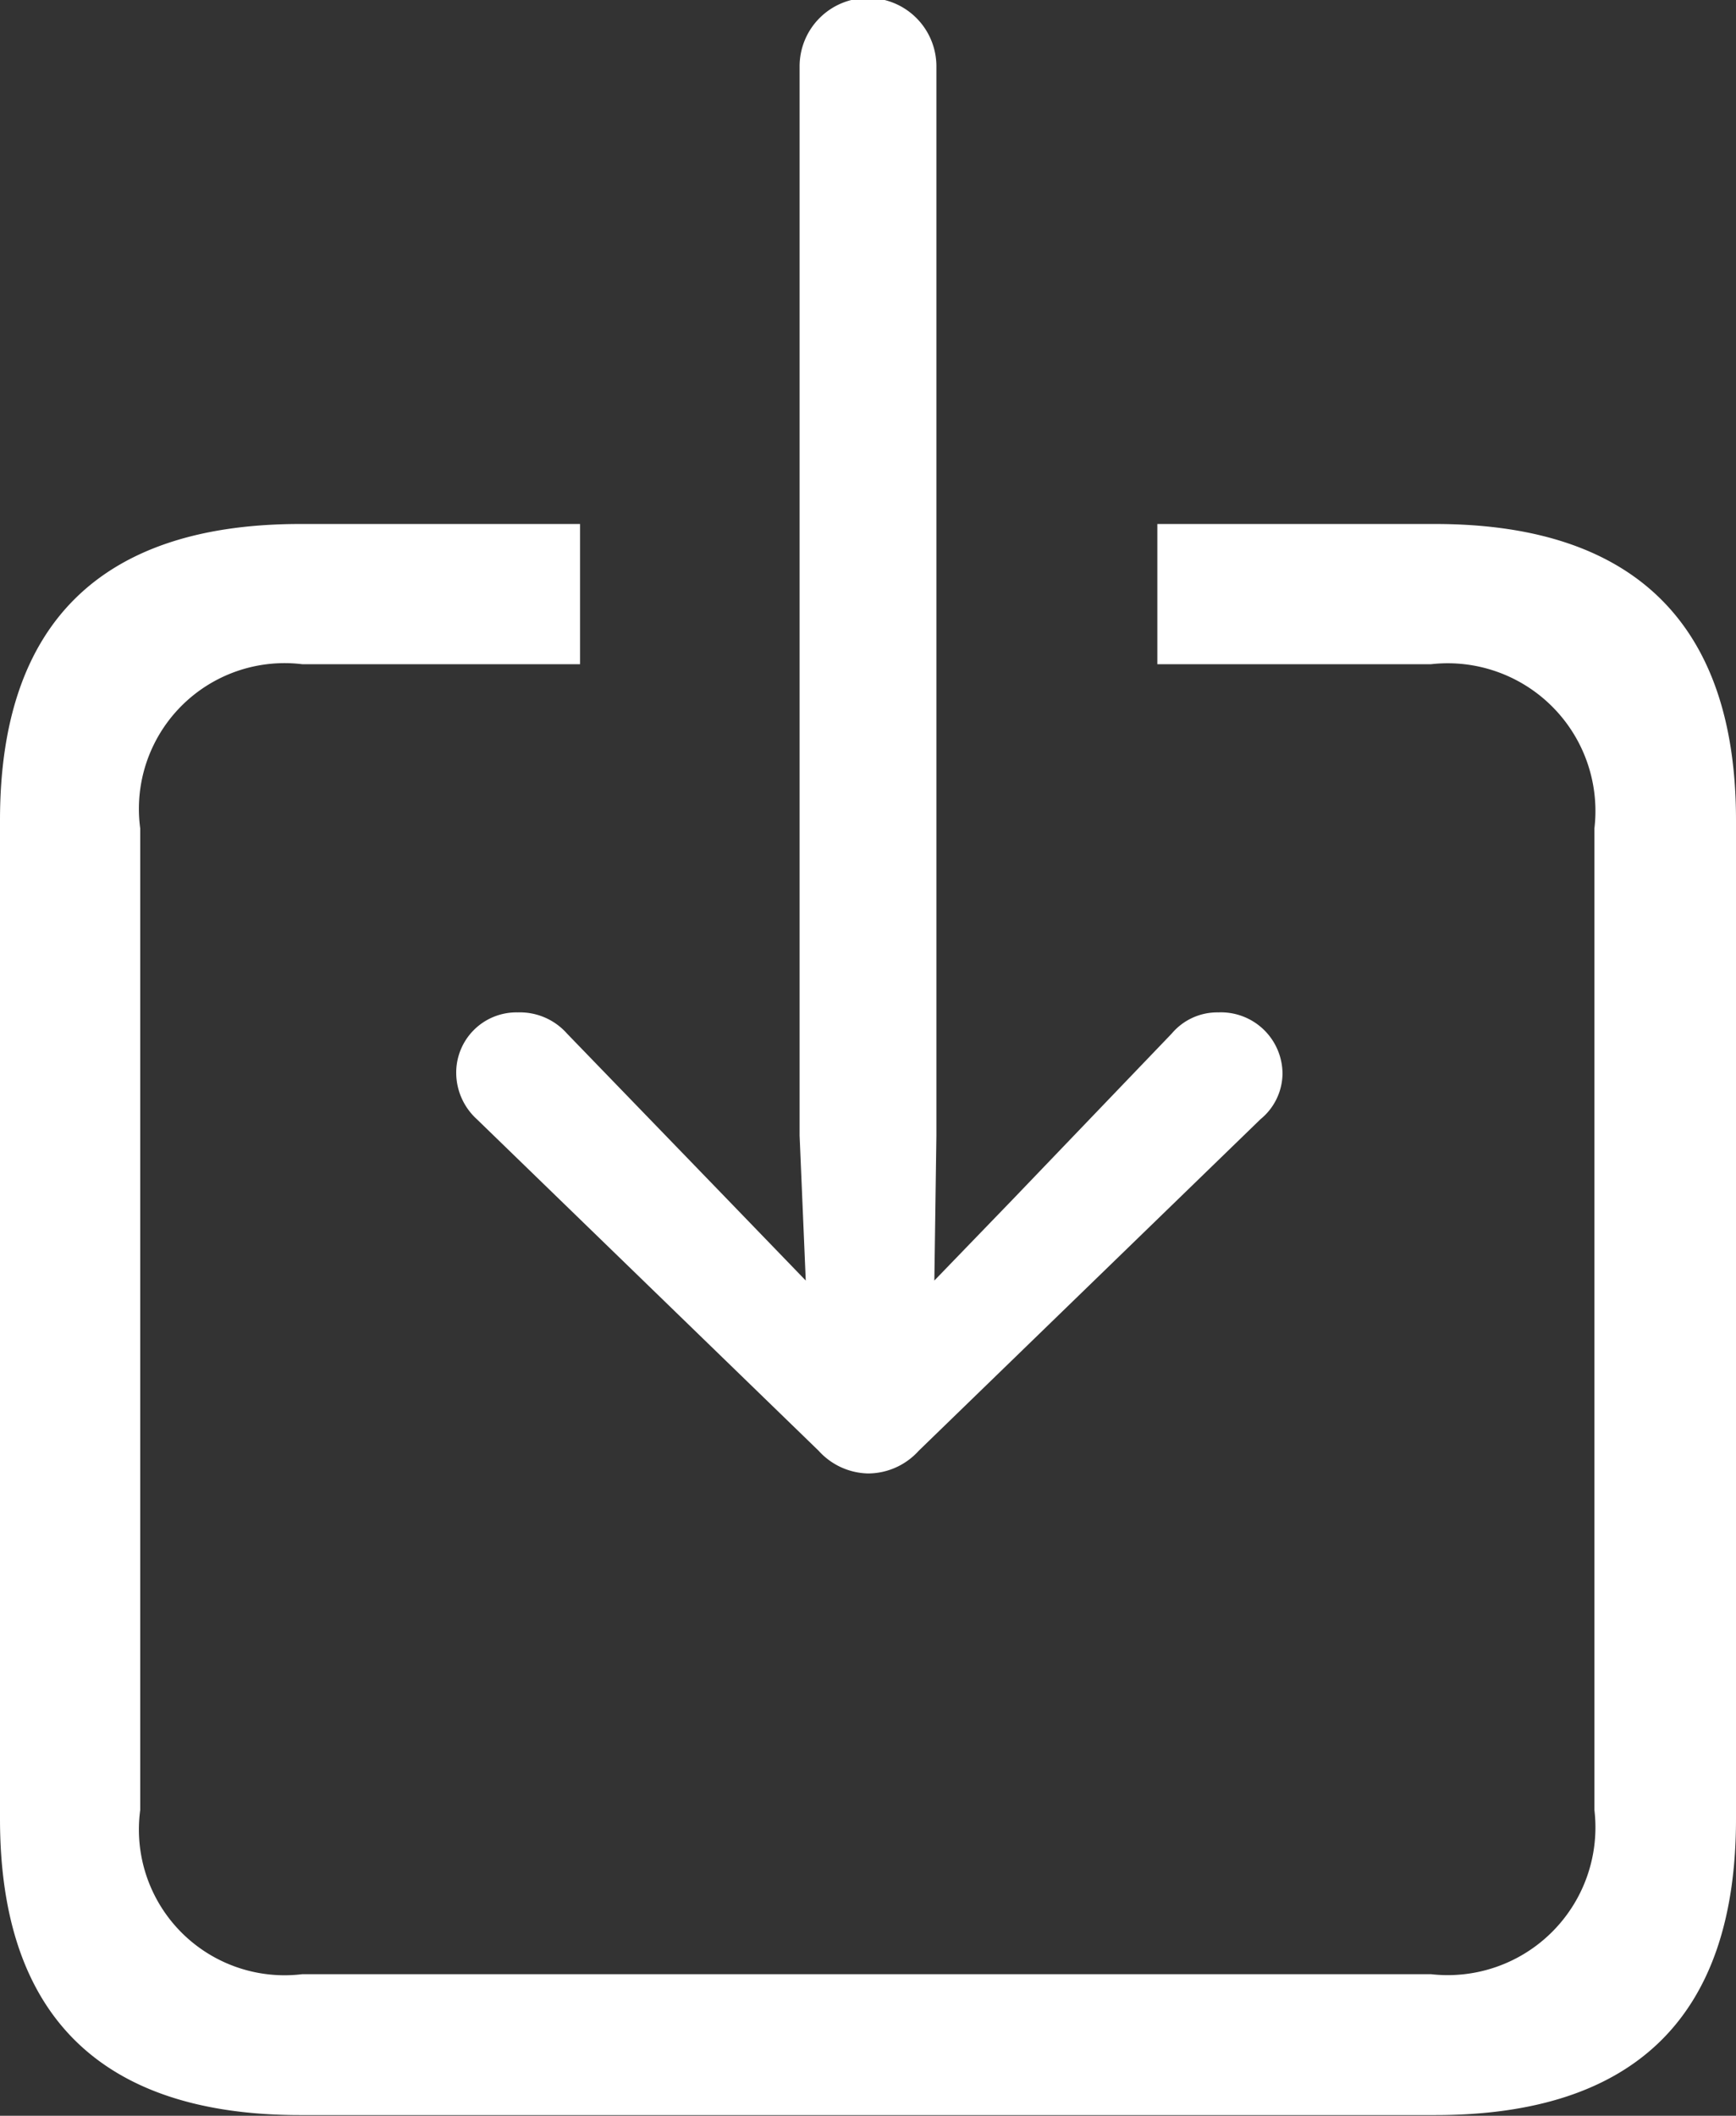 <svg id="Layer_1" data-name="Layer 1" xmlns="http://www.w3.org/2000/svg" viewBox="0 0 25.38 30.93"><rect x="0" y="0" width="25.38" height="30.93" fill="#333333" stroke="none"/><defs><style>.cls-1{fill:#fff;}</style></defs><g id="Light-S"><path class="cls-1" d="M16,22.08a1,1,0,0,0,.74-.33l5-4.85a.87.87,0,0,0,.32-.66.9.9,0,0,0-.94-.9.87.87,0,0,0-.68.31l-2.33,2.43-1.14,1.18L17,17.14V1.51a1,1,0,0,0-1-1,1,1,0,0,0-1,1V17.14l.09,2.12-1.14-1.18L11.6,15.65a.92.92,0,0,0-.72-.31.88.88,0,0,0-.9.9.92.92,0,0,0,.3.66l5,4.85A1,1,0,0,0,16,22.08ZM7.7,31.46H24.29c2.93,0,4.4-1.45,4.4-4.33V12.53c0-2.85-1.47-4.33-4.4-4.33H20.23v2.05h4a2.16,2.16,0,0,1,2.39,2.4V27a2.16,2.16,0,0,1-2.39,2.4H7.73A2.13,2.13,0,0,1,5.36,27V12.65a2.13,2.13,0,0,1,2.37-2.4h4.06V8.2H7.7c-2.92,0-4.39,1.46-4.39,4.33v14.6C3.31,30,4.78,31.46,7.7,31.46Z" transform="translate(-3.31 -0.54)"/></g></svg>